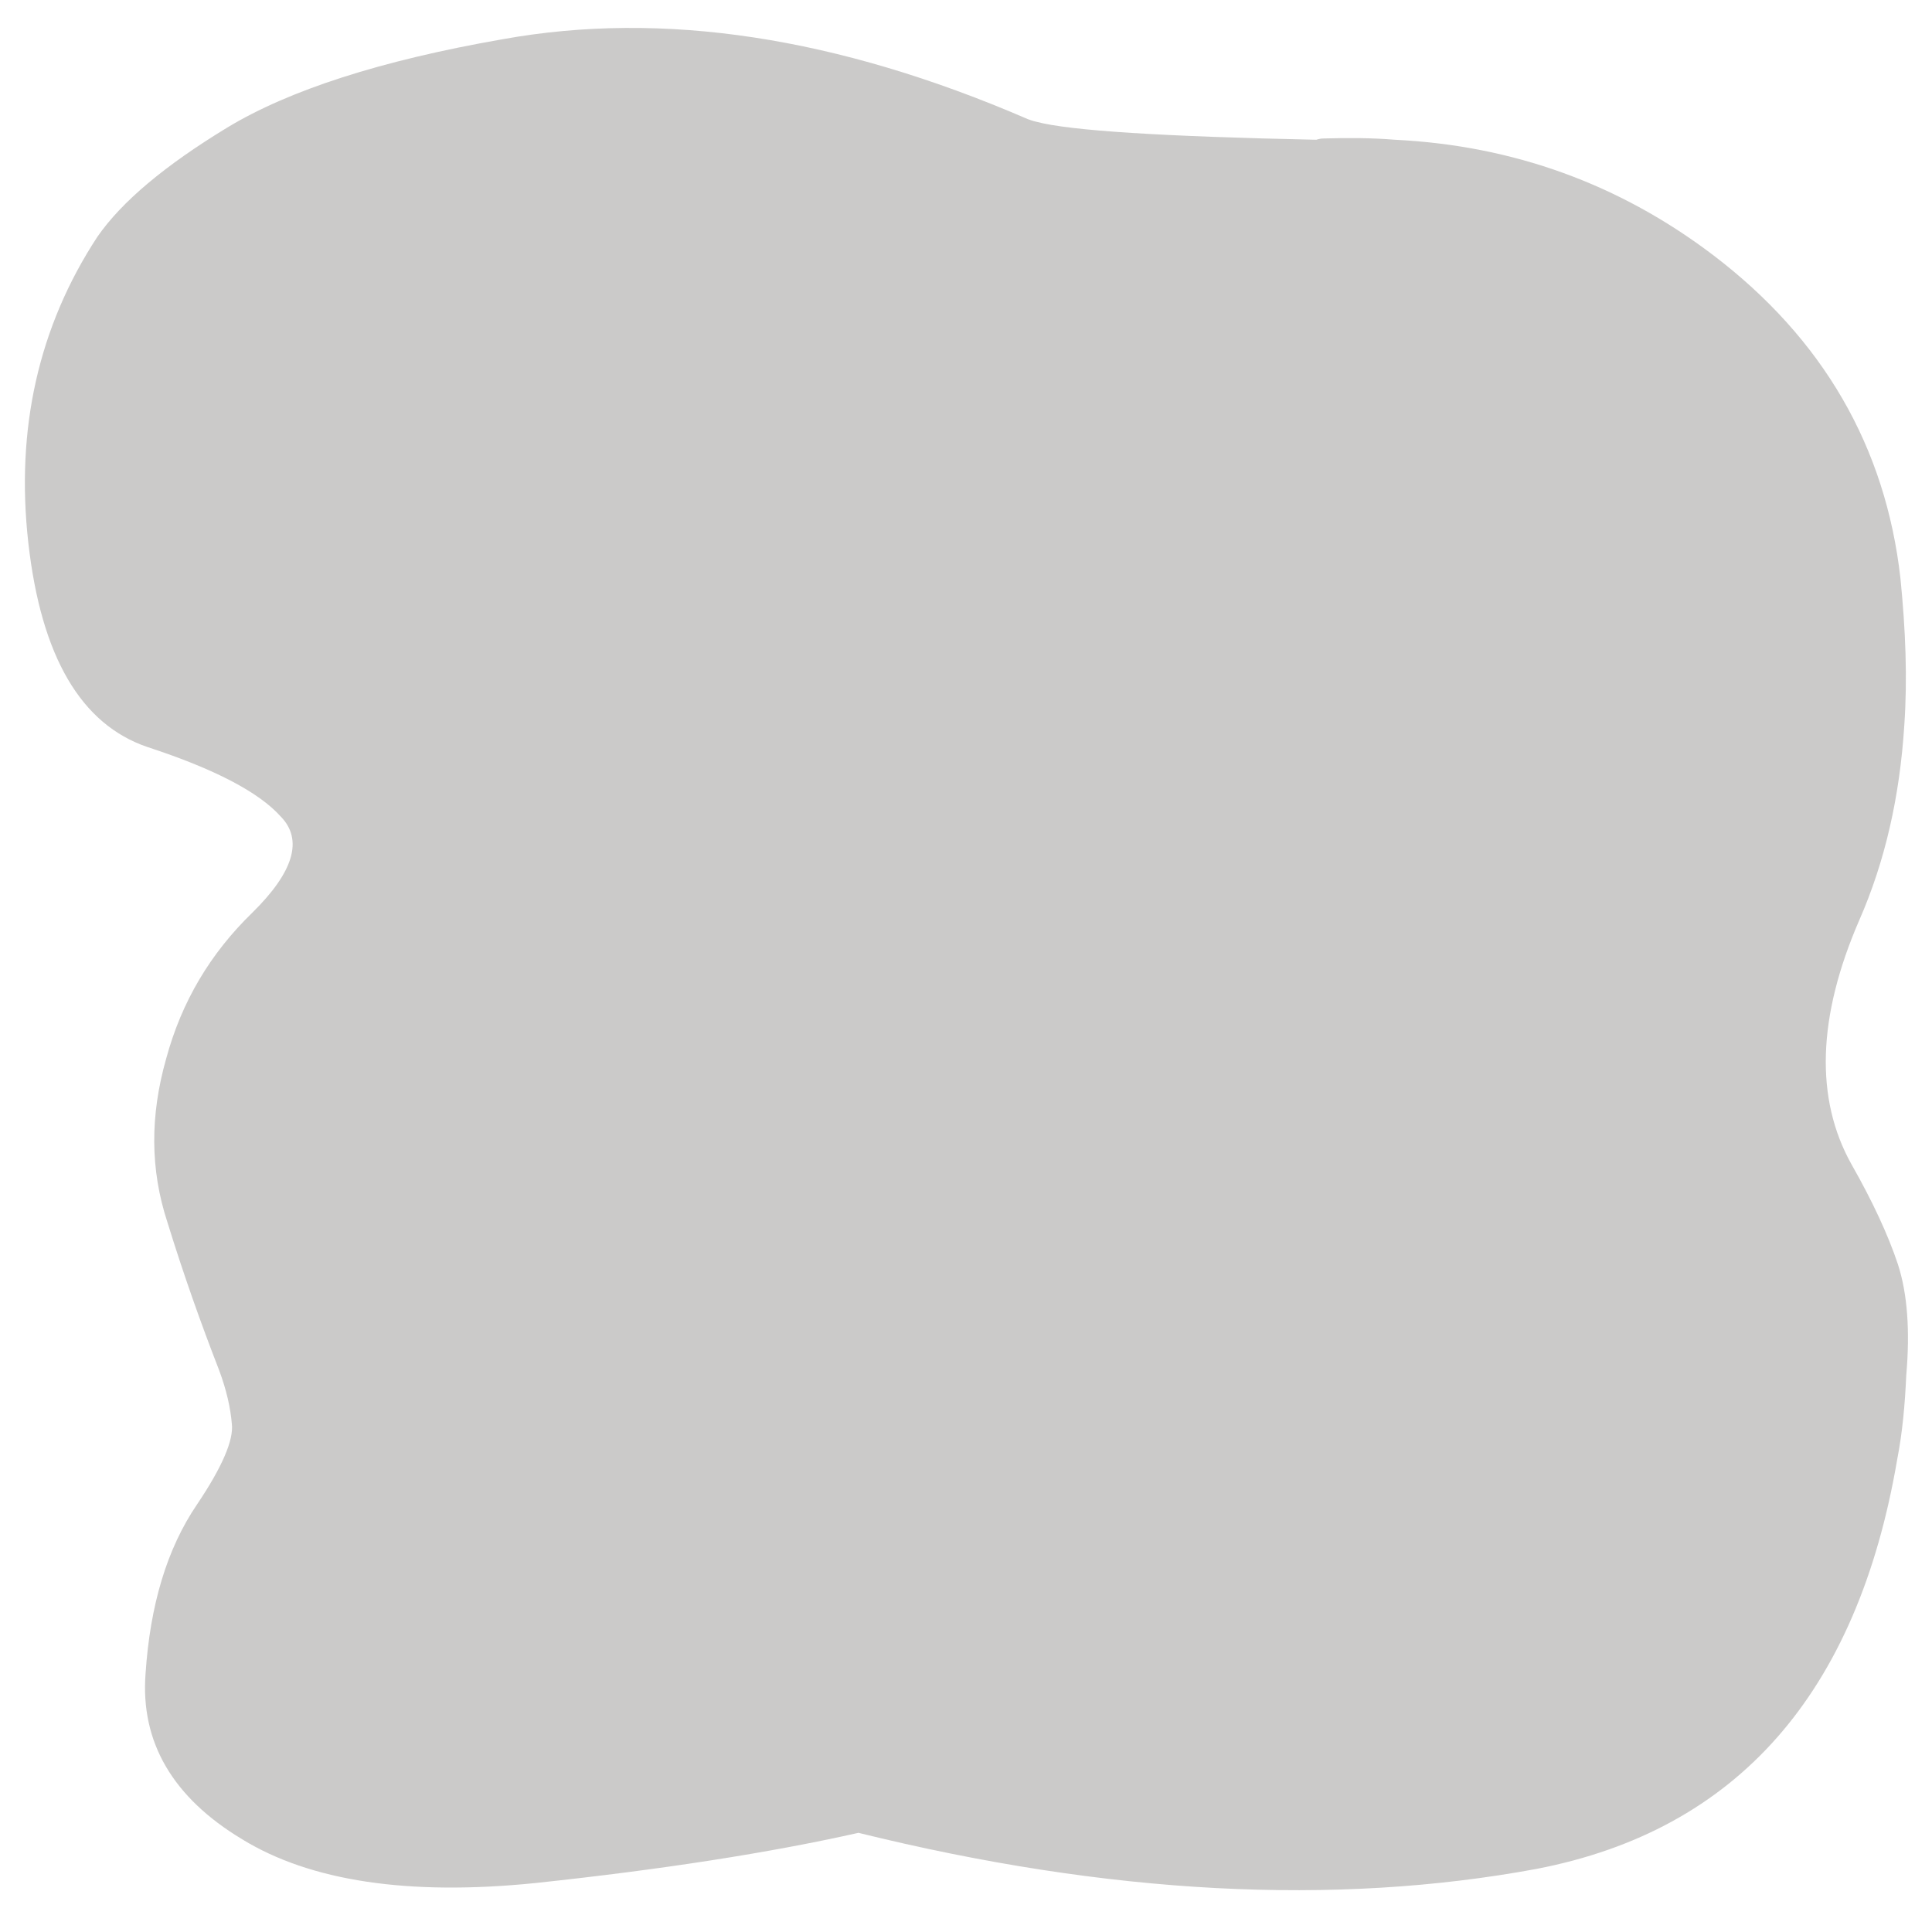<?xml version="1.0" encoding="utf-8"?>
<!-- Generator: Adobe Illustrator 19.2.0, SVG Export Plug-In . SVG Version: 6.00 Build 0)  -->
<svg version="1.1" id="_x31_009" image-rendering="auto"
	 xmlns="http://www.w3.org/2000/svg" xmlns:xlink="http://www.w3.org/1999/xlink" x="0px" y="0px" width="300px" height="300px"
	 viewBox="0 0 300 300" enable-background="new 0 0 300 300" xml:space="preserve">
<path opacity="0.25" fill="#332C2A" d="M294.7,196.3c-1.5-4.5-3.9-9.7-7.2-15.5c-5.7-10.2-5.3-22.9,1.2-37.9c4-9.1,6.3-19.2,7-30.3
	c0.5-7.2,0.2-14.8-0.6-22.8c-2.3-20.4-12-37.2-29.1-50.2c-14.5-11-31-17-49.4-17.9c-3.6-0.3-7.2-0.3-11-0.2c-0.5,0-0.9,0.1-1.2,0.2
	c-23.8-0.5-38.3-1.4-43.5-2.8c-0.5-0.1-1-0.3-1.3-0.4C130,5.7,102.9,1.6,78,6.1C59.1,9.4,44.9,14,35.3,19.8
	c-9.7,5.9-16.4,11.5-20.2,17C6,50.7,2.4,66.6,4.4,84.3c2,17.7,8.2,28.2,18.5,31.7c10.4,3.4,17.3,7,20.7,10.8c3.5,3.6,2,8.6-4.4,14.9
	c-6.5,6.3-11,13.8-13.4,22.7c-2.5,8.8-2.5,17.2,0.2,25.4c2.5,8.1,5.2,15.7,8,22.9c1.2,3.2,1.8,6,2,8.4c0.3,2.5-1.5,6.7-5.4,12.5
	c-4.7,6.9-7.3,15.7-8,26.3c-0.8,10.6,4.2,19.2,15,25.7c10.6,6.5,25.8,8.8,45.5,6.8c19.7-2.1,36.4-4.7,50.2-7.8
	c38.9,9.6,74,11.4,105.3,5.6c31.1-6,49.8-27.2,56-63.6c0.8-4.1,1.2-8.5,1.4-13C296.6,206.7,296.2,200.9,294.7,196.3z"/>
</svg>
